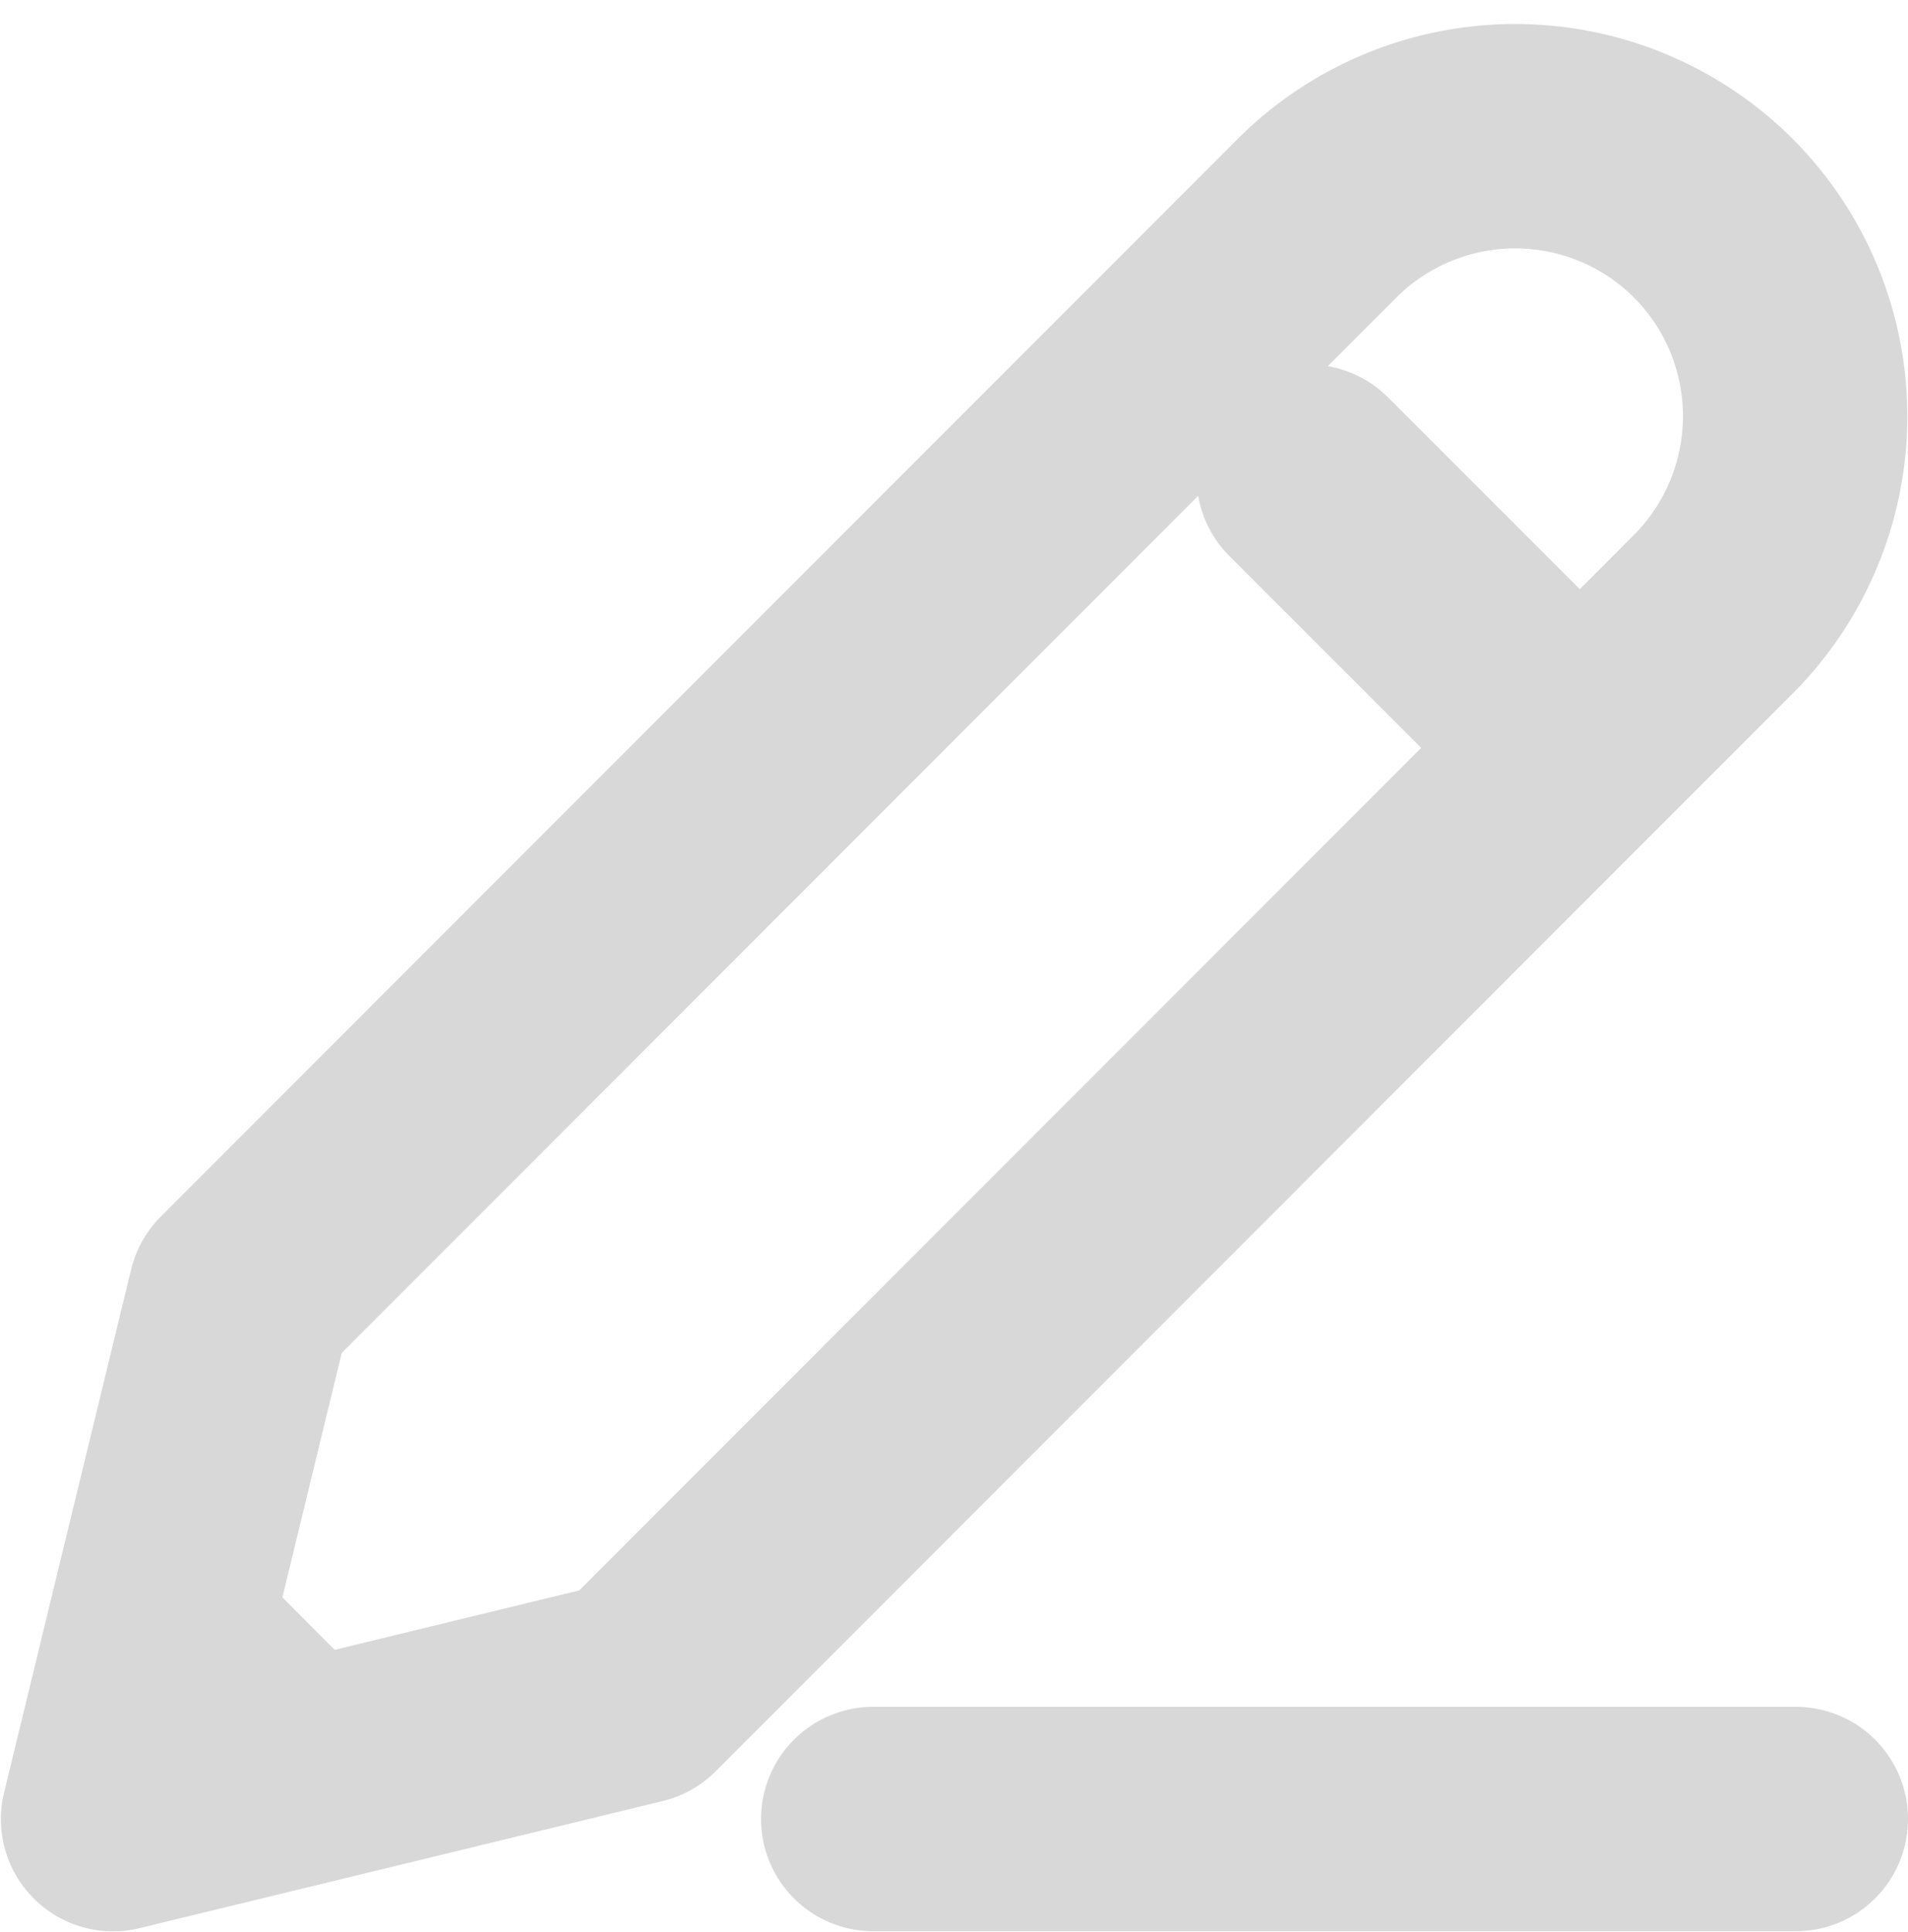 <svg xmlns="http://www.w3.org/2000/svg" width="17.008" height="17.222" viewBox="0 0 17.008 17.222">
  <g id="edit" transform="translate(1.008 1.212)">
    <g id="Group_1107" data-name="Group 1107">
      <g id="Group_1106" data-name="Group 1106">
        <path id="Path_5285" data-name="Path 5285" d="M596.079,74.157l-1.133,4.664,4.664-1.133,9.6-9.605a2.5,2.5,0,0,0,0-3.531h0a2.5,2.5,0,0,0-3.531,0Z" transform="translate(-594.946 -63.82)" fill="none" stroke="#d8d8d8" stroke-linecap="round" stroke-linejoin="round" stroke-width="2"/>
        <line id="Line_151" data-name="Line 151" x2="1.804" y2="1.804" transform="translate(10.658 3.037)" fill="none" stroke="#d8d8d8" stroke-linecap="round" stroke-linejoin="round" stroke-width="2"/>
      </g>
      <line id="Line_152" data-name="Line 152" x2="1.257" y2="1.263" transform="translate(0.406 13.333)" fill="none" stroke="#d8d8d8" stroke-linecap="round" stroke-linejoin="round" stroke-width="2"/>
    </g>
    <line id="Line_153" data-name="Line 153" x2="8.224" transform="translate(6.776 15)" fill="none" stroke="#d8d8d8" stroke-linecap="round" stroke-linejoin="round" stroke-width="2"/>
  </g>
</svg>
